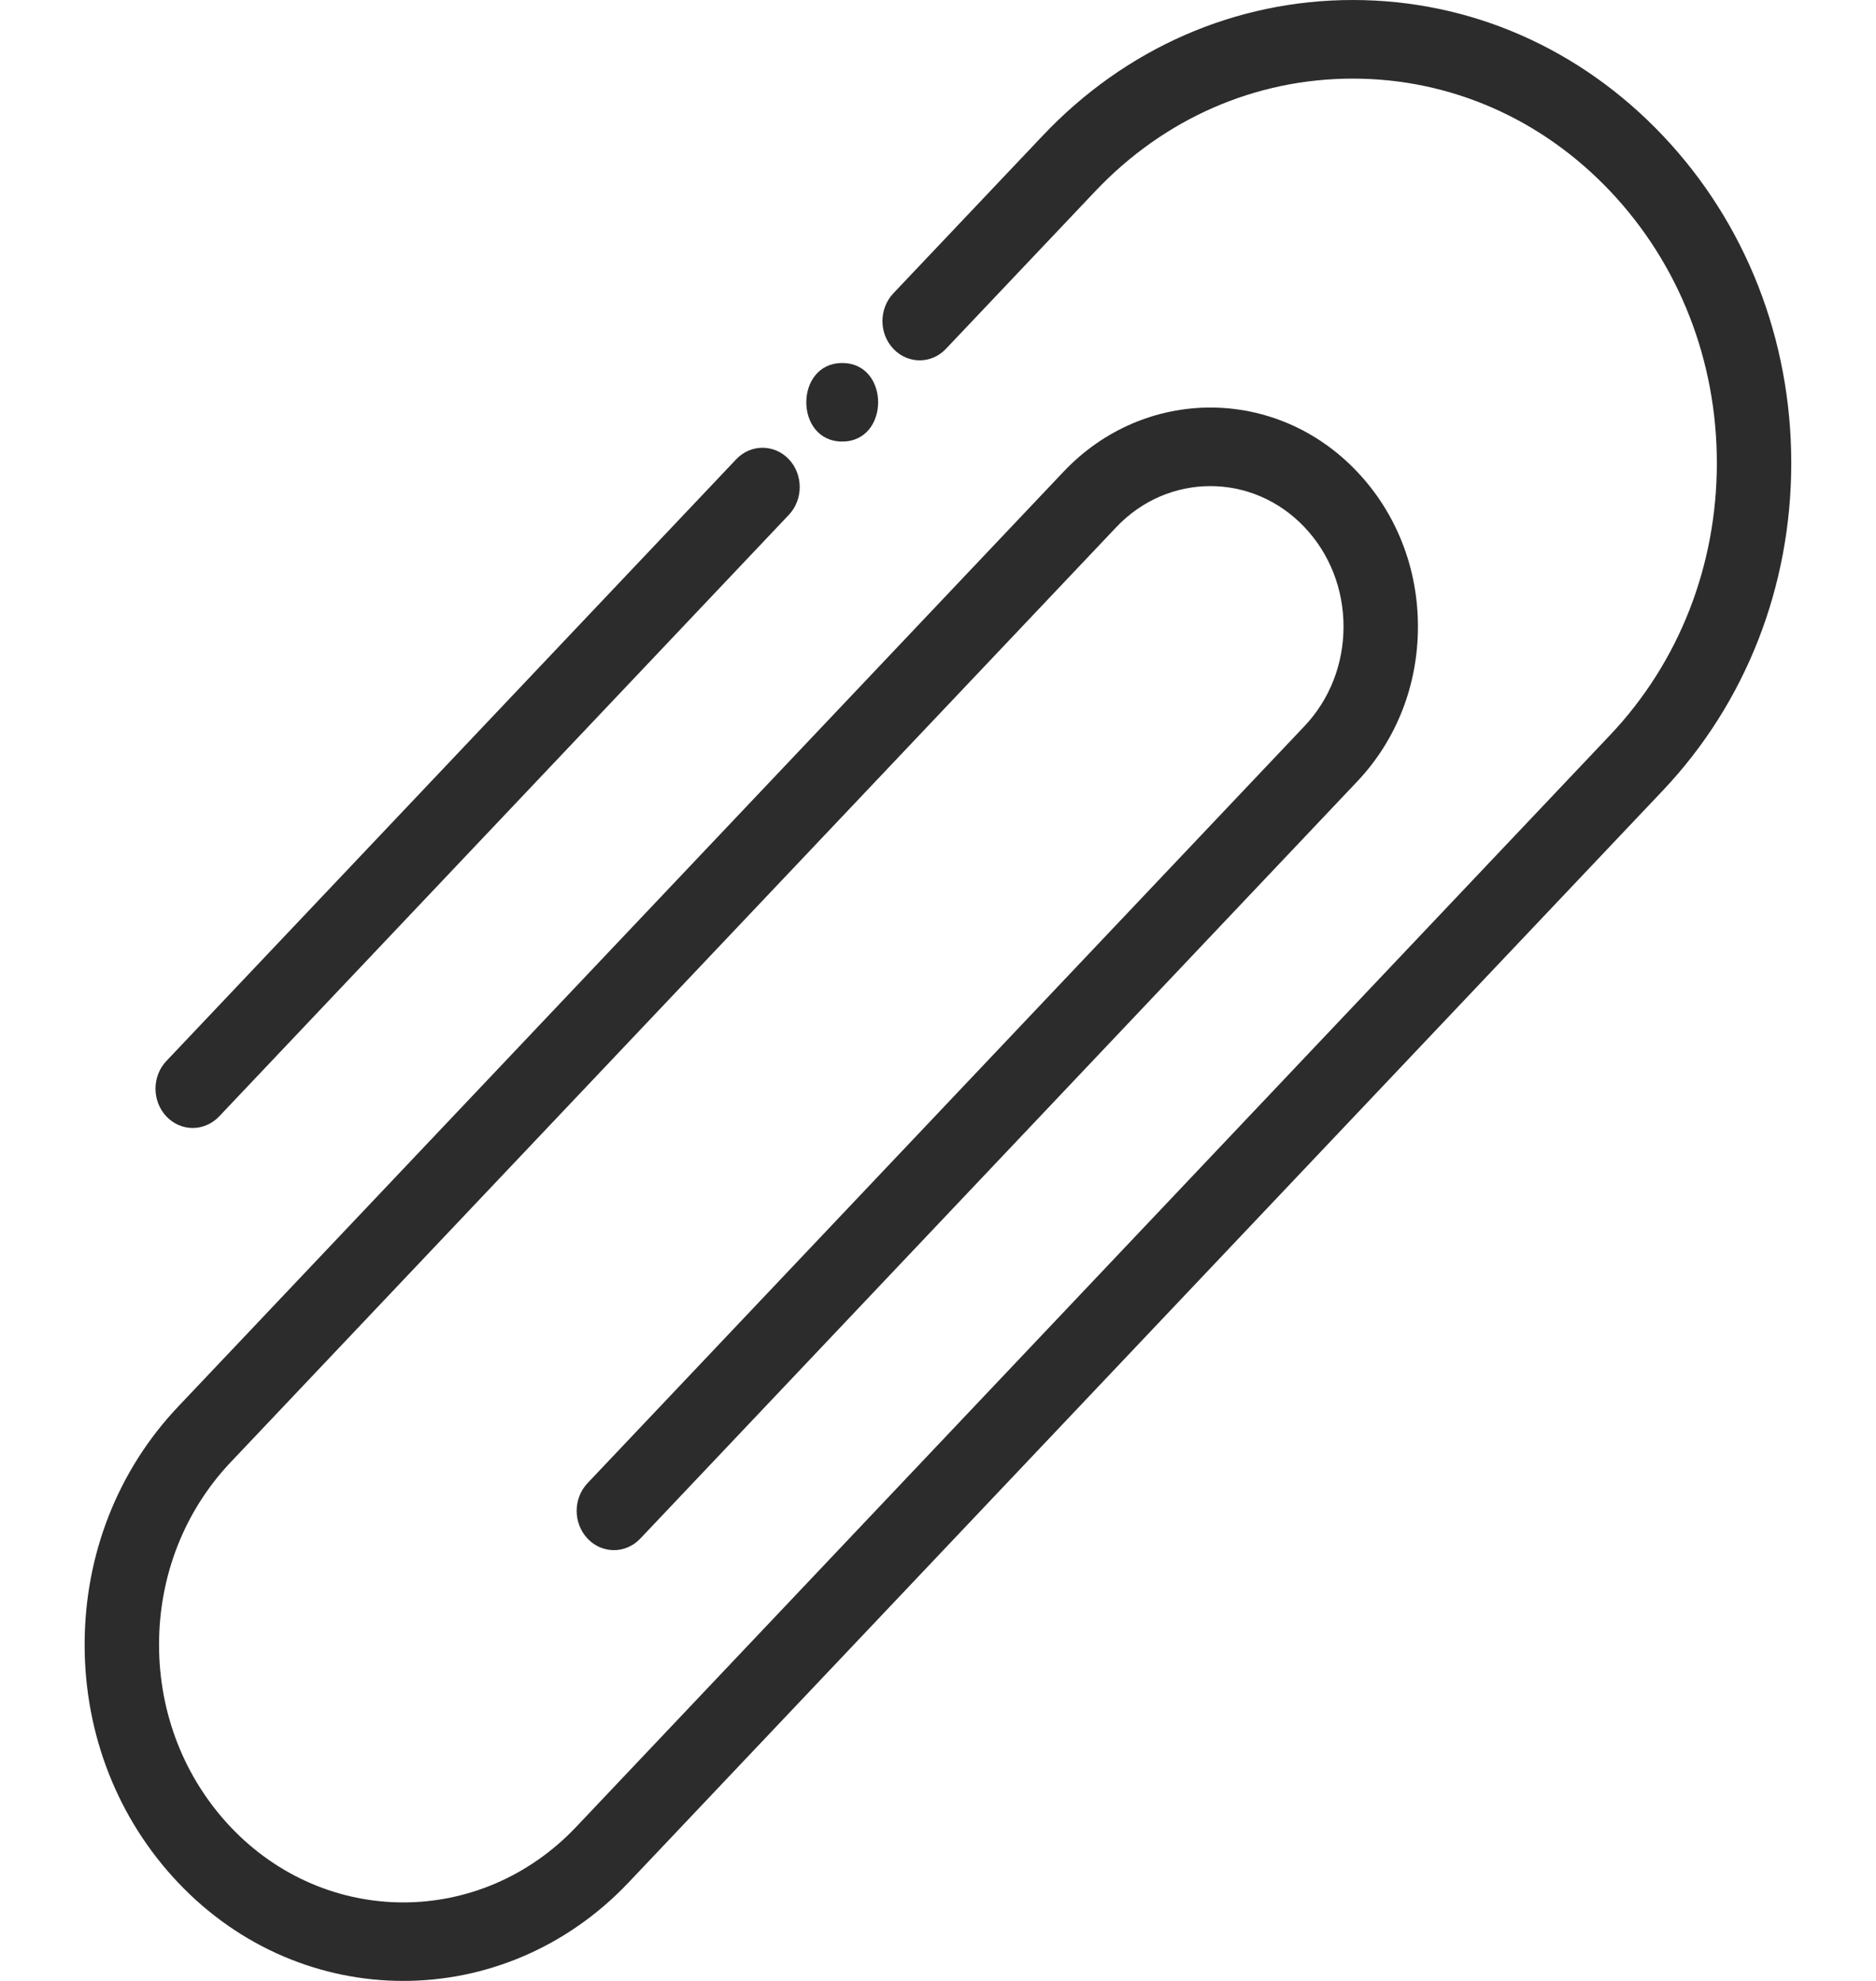 <svg width="18" height="19" viewBox="0 0 18 19" fill="none" xmlns="http://www.w3.org/2000/svg">
<path d="M15.955 1.301C15.16 0.462 14.104 0 12.98 0C11.856 0 10.799 0.462 10.005 1.301L8.572 2.813C8.432 2.961 8.432 3.199 8.572 3.346C8.711 3.493 8.937 3.493 9.076 3.346L10.509 1.834C11.169 1.137 12.046 0.754 12.98 0.754C13.913 0.754 14.79 1.137 15.45 1.834C16.11 2.531 16.473 3.457 16.473 4.441C16.473 5.426 16.11 6.352 15.45 7.049L5.527 17.524C4.613 18.488 3.126 18.488 2.213 17.524C1.77 17.056 1.526 16.435 1.526 15.775C1.526 15.114 1.77 14.493 2.213 14.025L10.71 5.057C11.208 4.531 12.019 4.531 12.517 5.057C12.758 5.311 12.891 5.65 12.891 6.01C12.891 6.37 12.758 6.709 12.517 6.964L5.638 14.225C5.498 14.372 5.498 14.61 5.638 14.758C5.777 14.905 6.003 14.905 6.143 14.758L13.021 7.497C13.398 7.1 13.605 6.572 13.605 6.01C13.605 5.449 13.398 4.921 13.021 4.524C12.245 3.704 10.982 3.704 10.205 4.524L1.708 13.493C1.13 14.103 0.812 14.913 0.812 15.775C0.812 16.637 1.131 17.447 1.708 18.056C2.304 18.686 3.087 19 3.87 19C4.652 19 5.435 18.685 6.031 18.056L15.955 7.582C16.75 6.742 17.187 5.627 17.187 4.441C17.187 3.255 16.75 2.14 15.955 1.301Z" fill="#2C2C2C"/>
<path d="M7.569 4.405C7.429 4.258 7.203 4.258 7.064 4.405L1.597 10.176C1.457 10.323 1.457 10.561 1.597 10.709C1.666 10.782 1.758 10.819 1.849 10.819C1.94 10.819 2.032 10.782 2.102 10.709L7.569 4.938C7.708 4.791 7.708 4.552 7.569 4.405Z" fill="#2C2C2C"/>
<path d="M8.081 3.482C7.622 3.482 7.621 4.235 8.081 4.235C8.54 4.235 8.541 3.482 8.081 3.482Z" fill="#2C2C2C"/>
</svg>
